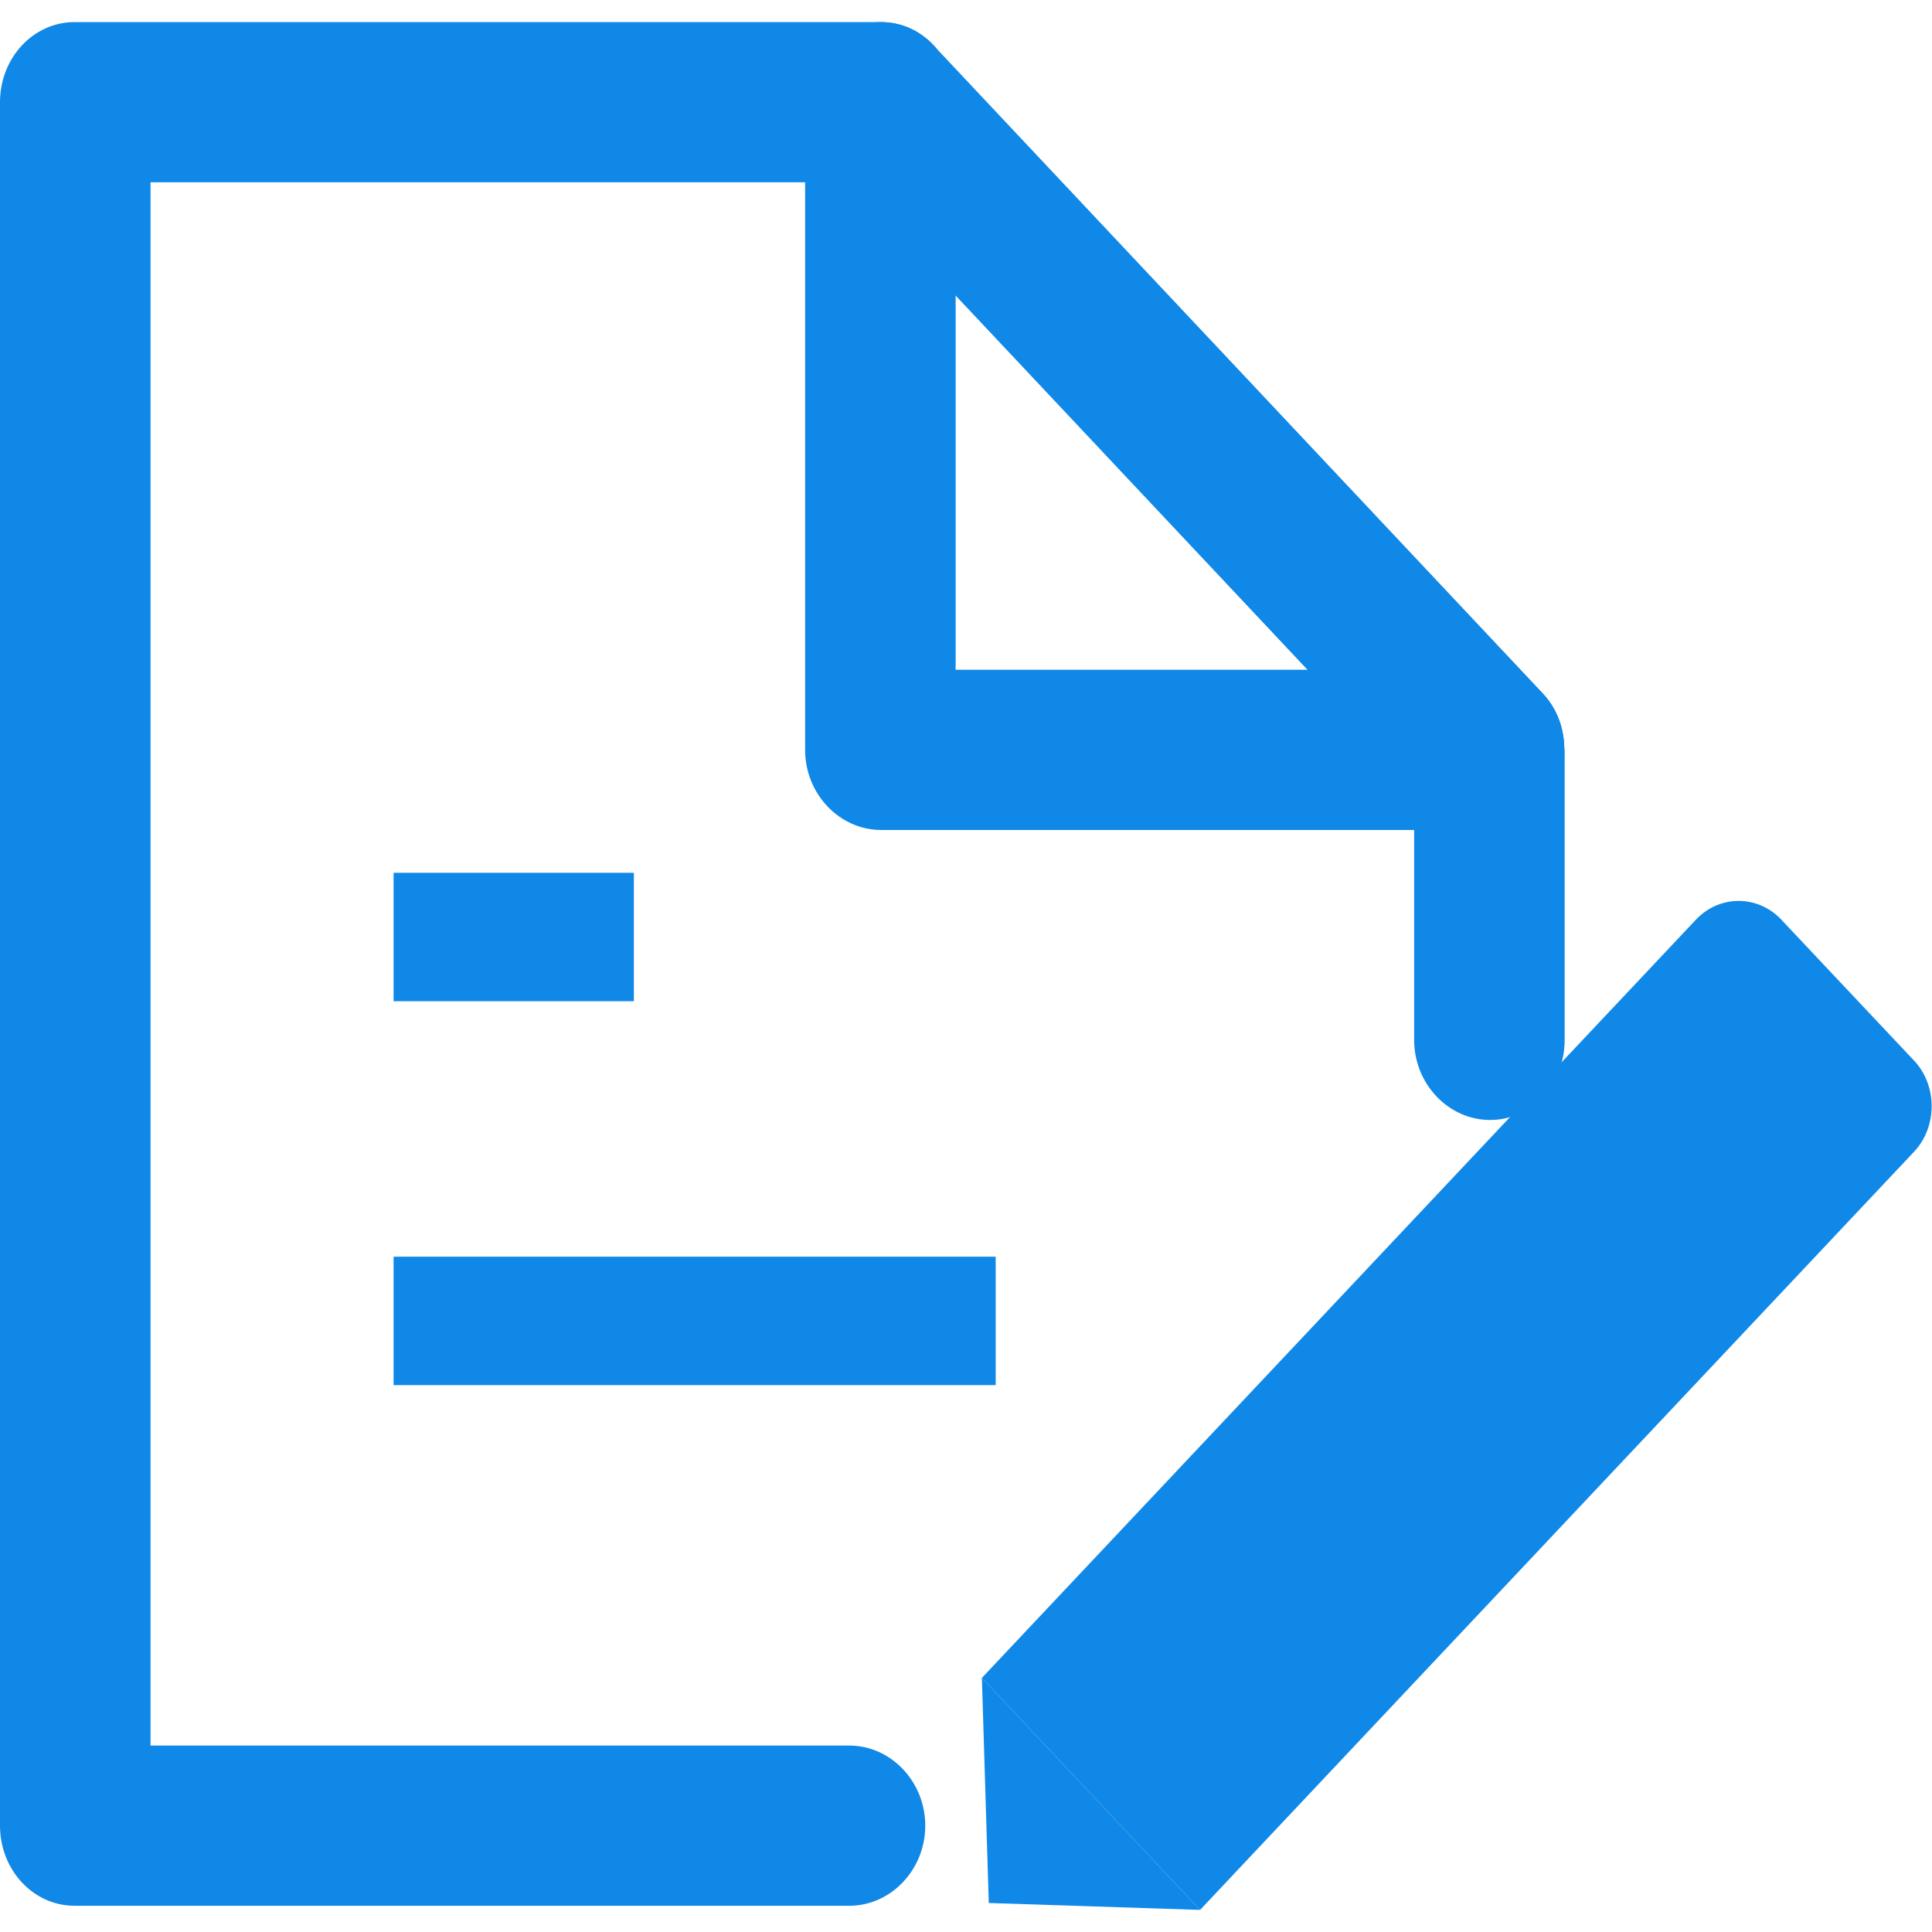 <?xml version="1.0" encoding="UTF-8"?>
<!DOCTYPE svg PUBLIC "-//W3C//DTD SVG 1.1//EN" "http://www.w3.org/Graphics/SVG/1.1/DTD/svg11.dtd">
<!-- Creator: CorelDRAW 2020 (64-Bit) -->
<svg xmlns="http://www.w3.org/2000/svg" xml:space="preserve" width="16px" height="16px" version="1.1" style="shape-rendering:geometricPrecision; text-rendering:geometricPrecision; image-rendering:optimizeQuality; fill-rule:evenodd; clip-rule:evenodd"
viewBox="0 0 13.99 13.67"
 xmlns:xlink="http://www.w3.org/1999/xlink"
 xmlns:xodm="http://www.corel.com/coreldraw/odm/2003">
 <defs>
  <style type="text/css">
   <![CDATA[
    .fil1 {fill:#1088E7}
    .fil0 {fill:#1088E7;fill-rule:nonzero}
   ]]>
  </style>
 </defs>
 <g id="Layer_x0020_1">
  <g id="_1572526549072">
   <g>
    <g>
     <path class="fil0" d="M6.15 12.48c0.3,0 0.55,0.26 0.55,0.58 0,0.32 -0.25,0.58 -0.55,0.58l0 -1.16zm-5.61 0l5.61 0 0 1.16 -5.61 0 -0.54 -0.58 0.54 -0.58zm0 1.16c-0.3,0 -0.54,-0.26 -0.54,-0.58 0,-0.32 0.24,-0.58 0.54,-0.58l0 1.16zm0.55 -13.06l0 12.48 -1.09 0 0 -12.48 0.54 -0.58 0.55 0.58zm-1.09 0c0,-0.32 0.24,-0.58 0.54,-0.58 0.3,0 0.55,0.26 0.55,0.58l-1.09 0zm6.38 0.58l-5.84 0 0 -1.16 5.84 0 0.38 0.17 -0.38 0.99zm0 -1.16c0.3,0 0.54,0.26 0.54,0.58 0,0.32 -0.24,0.58 -0.54,0.58l0 -1.16zm4.02 5.68l-4.41 -4.69 0.77 -0.82 4.41 4.69 0.16 0.41 -0.93 0.41zm0.77 -0.82c0.21,0.22 0.21,0.59 0,0.82 -0.21,0.22 -0.55,0.22 -0.77,0l0.77 -0.82zm-0.93 2.51l0 -2.1 1.09 0 0 2.1 -1.09 0zm1.09 0c0,0.32 -0.24,0.58 -0.54,0.58 -0.3,0 -0.55,-0.26 -0.55,-0.58l1.09 0z"/>
    </g>
    <g>
     <path class="fil0" d="M10.4 5.68l-4.41 -4.69 0.77 -0.82 4.41 4.69 -0.38 0.99 -0.39 -0.17zm0.77 -0.82c0.21,0.22 0.21,0.59 0,0.82 -0.21,0.22 -0.55,0.22 -0.77,0l0.77 -0.82zm-4.79 -0.17l4.41 0 0 1.16 -4.41 0 -0.55 -0.58 0.55 -0.58zm0 1.16c-0.3,0 -0.55,-0.26 -0.55,-0.58 0,-0.32 0.25,-0.58 0.55,-0.58l0 1.16zm0.54 -5.27l0 4.69 -1.09 0 0 -4.69 0.93 -0.41 0.16 0.41zm-1.09 0c0,-0.32 0.25,-0.58 0.55,-0.58 0.3,0 0.54,0.26 0.54,0.58l-1.09 0z"/>
    </g>
    <polygon class="fil1" points="2.85,6.16 3.72,6.16 4.59,6.16 4.59,7.09 3.72,7.09 2.85,7.09 "/>
    <path class="fil1" d="M2.85 9.87c1.45,0 2.9,0 4.36,0l0 -0.93c-1.46,0 -2.91,0 -4.36,0l0 0.93z"/>
   </g>
   <g>
    <path class="fil1" d="M12.89 6.49l0.97 1.03c0.17,0.18 0.17,0.48 0,0.66l-5.17 5.49 -1.58 -1.68 5.17 -5.49c0.17,-0.18 0.44,-0.18 0.61,-0.01z"/>
    <polygon class="fil1" points="7.16,13.62 8.69,13.67 7.11,11.99 "/>
   </g>
  </g>
 </g>
</svg>
